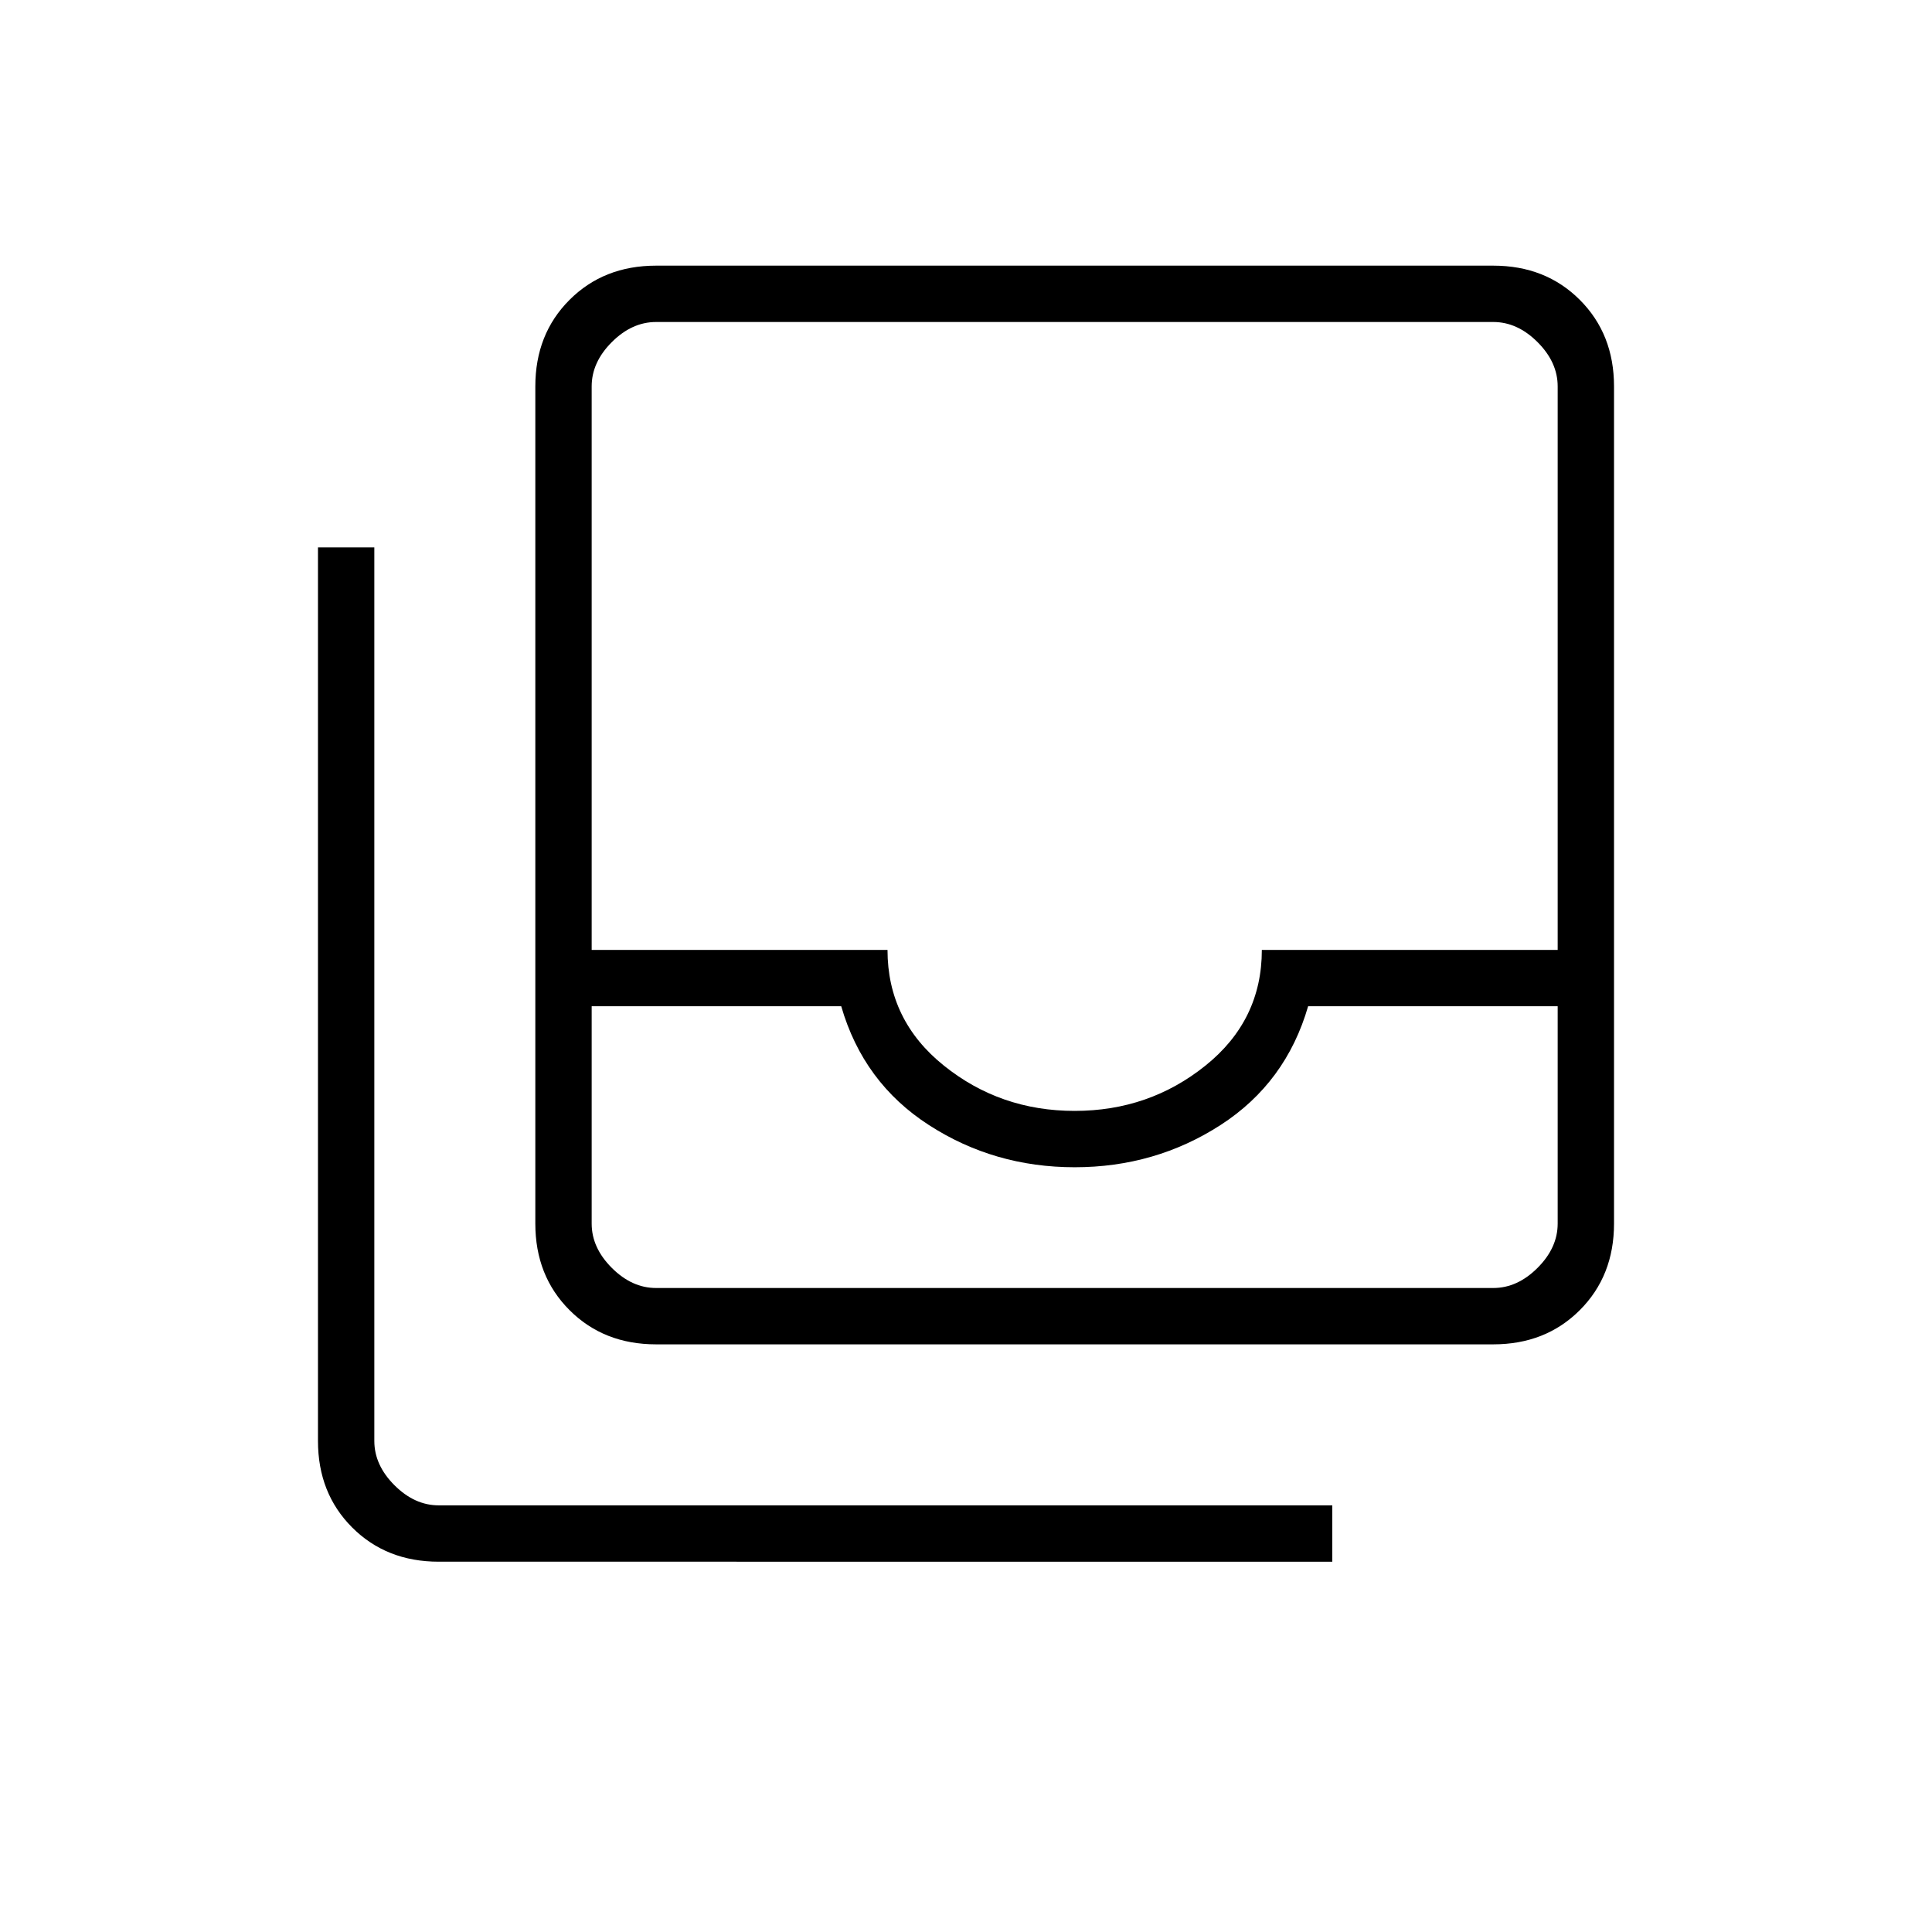 <svg xmlns="http://www.w3.org/2000/svg" height="24" width="24"><path d="M8.15 16h10.4q.3 0 .55-.25.25-.25.25-.55v-2.7h-3.1q-.275.95-1.087 1.475-.813.525-1.813.525t-1.812-.525q-.813-.525-1.088-1.475h-3.1v2.7q0 .3.25.55.25.25.55.25Zm5.2-2.2q.925 0 1.625-.563.7-.562.7-1.437h3.675v-7q0-.3-.25-.55-.25-.25-.55-.25H8.15q-.3 0-.55.25-.25.25-.25.55v7h3.675q0 .875.7 1.437.7.563 1.625.563Zm-5.2 2.9q-.65 0-1.075-.425-.425-.425-.425-1.075V4.8q0-.65.425-1.075Q7.5 3.3 8.15 3.3h10.4q.65 0 1.075.425.425.425.425 1.075v10.4q0 .65-.425 1.075-.425.425-1.075.425Zm-2.7 2.7q-.65 0-1.075-.425-.425-.425-.425-1.075V6.8h.7v11.1q0 .3.25.55.25.25.55.25h11.1v.7Zm2.7-3.4h-.8 12-.8Z"/></svg>